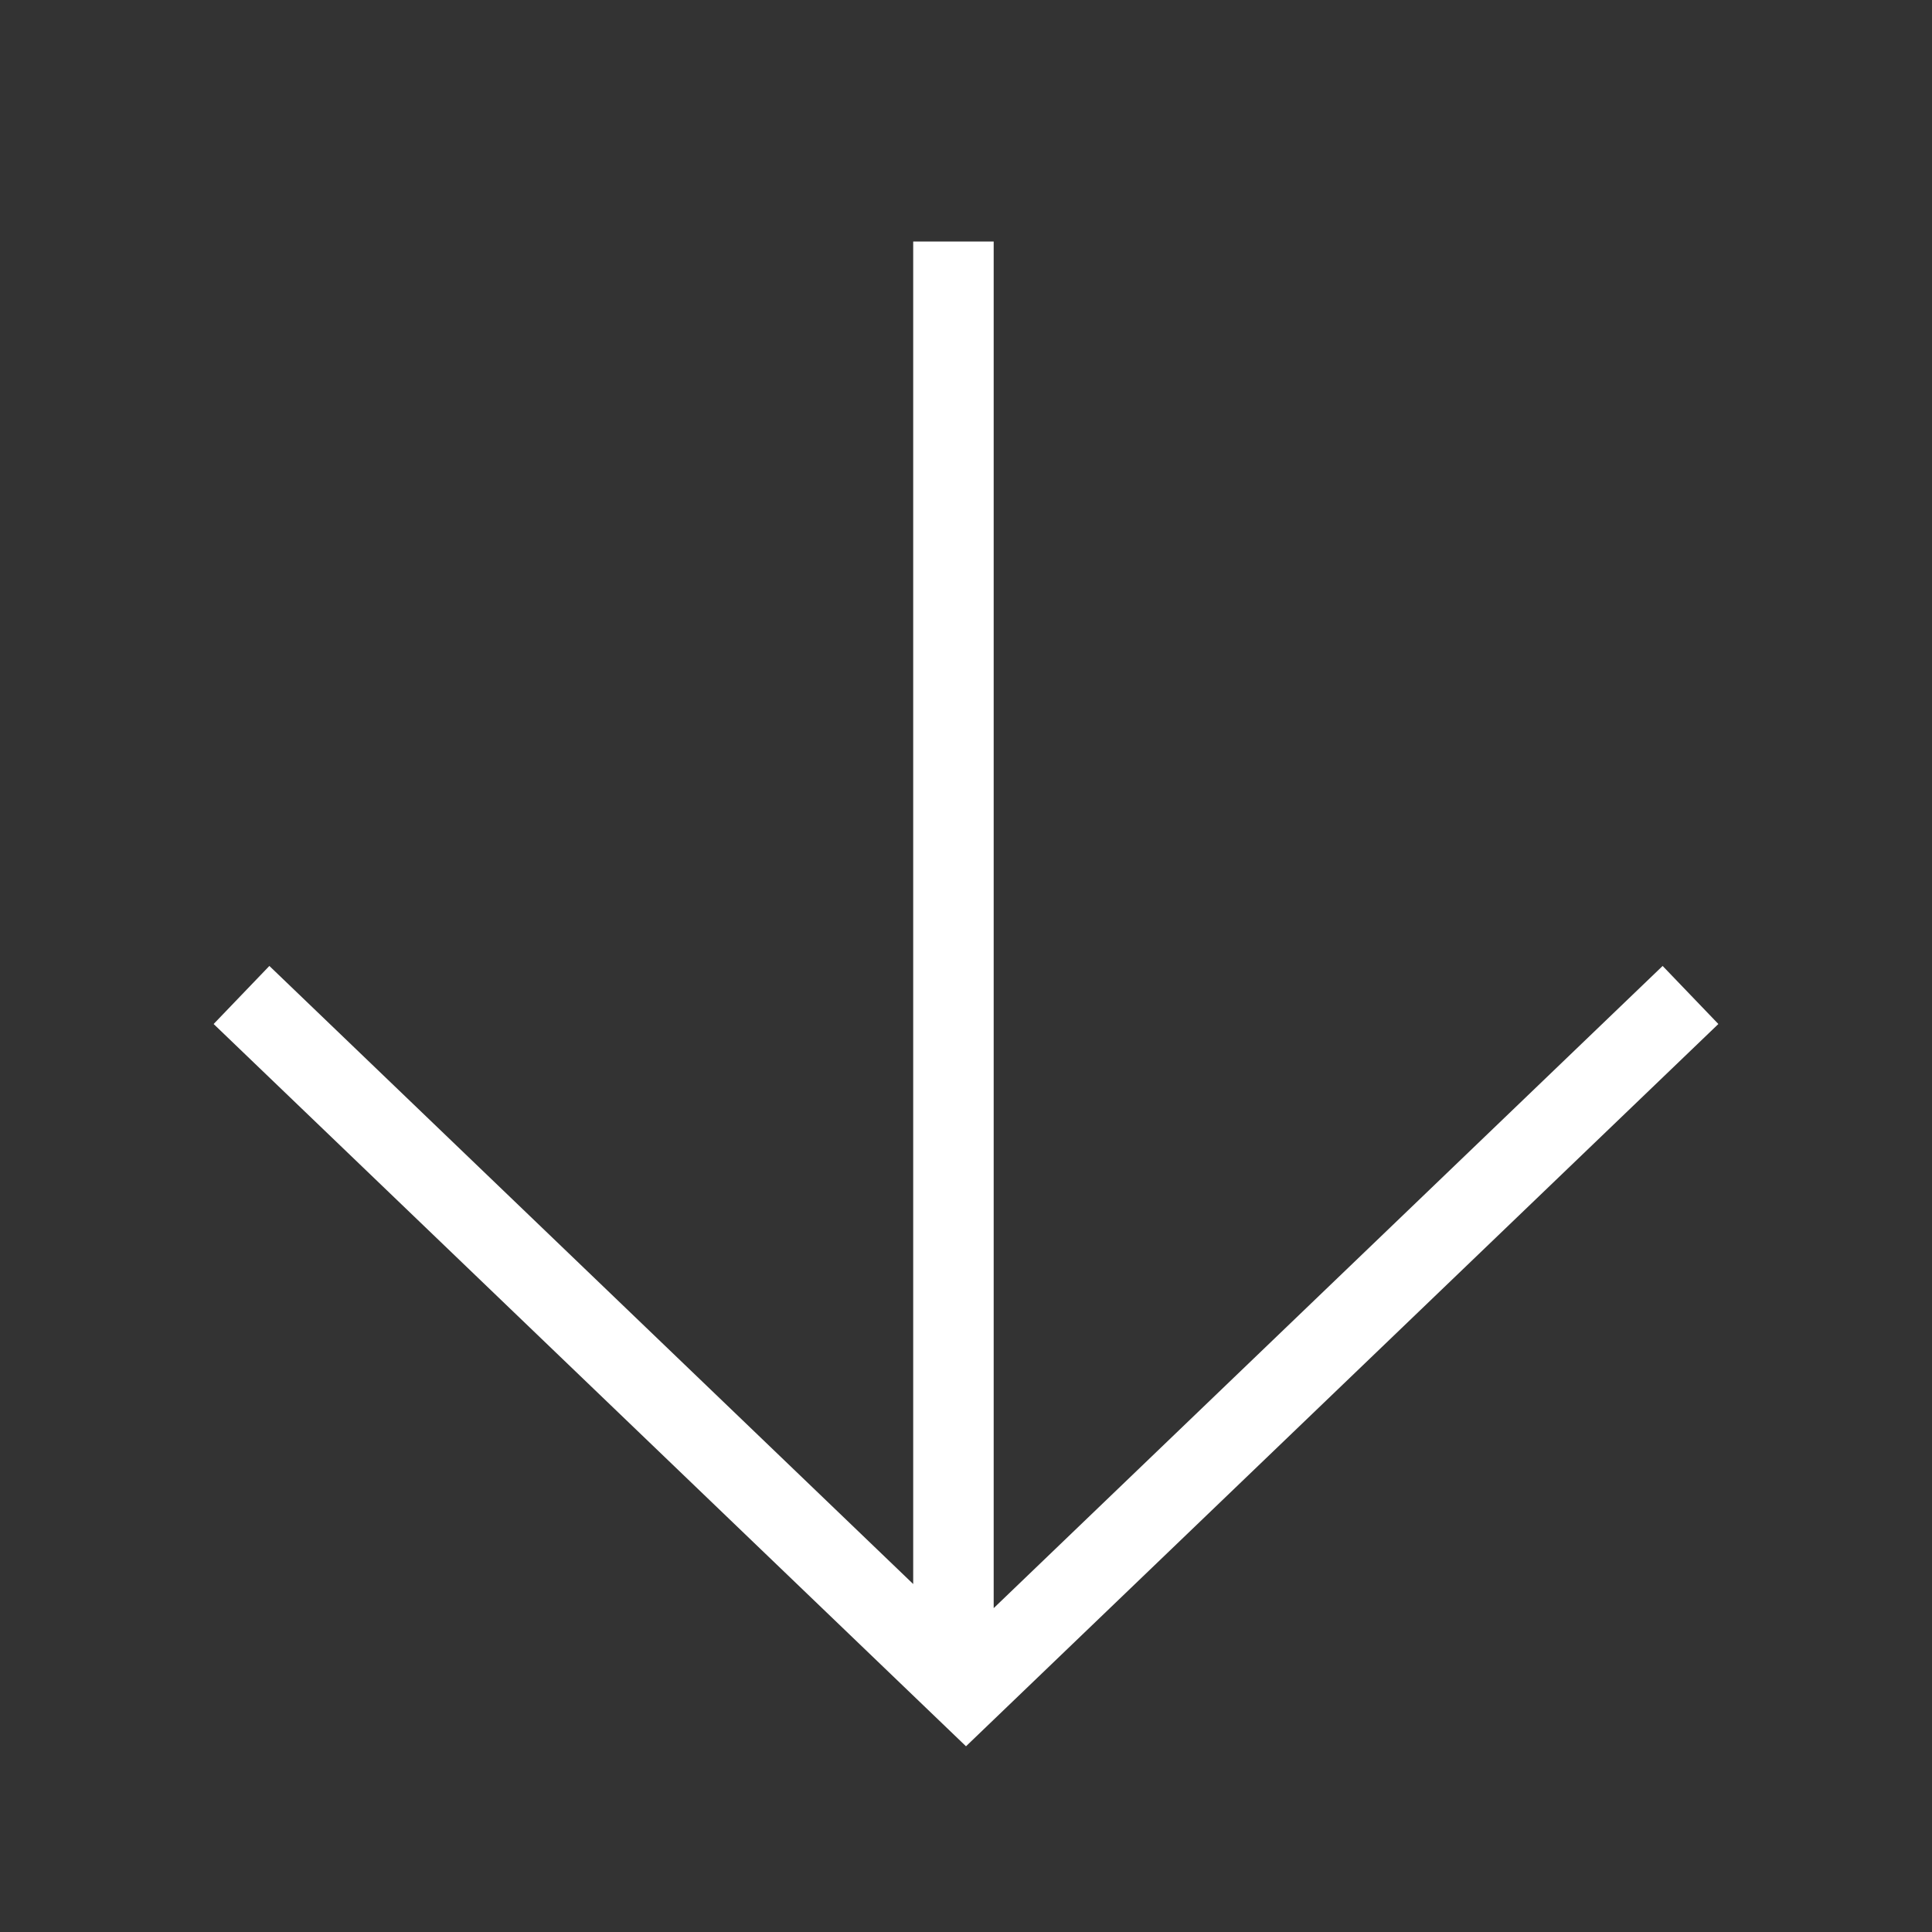 <svg width="32" height="32" viewBox="0 0 32 32" fill="none" xmlns="http://www.w3.org/2000/svg">
<rect x="0" y="0" width="32" height="32" fill="#333333" stroke="none"/>
<path d="M15.792 4L15.792 27.237M28 16.48L16 28L4 16.48" stroke="white" stroke-width="1.333"/>
</svg>
